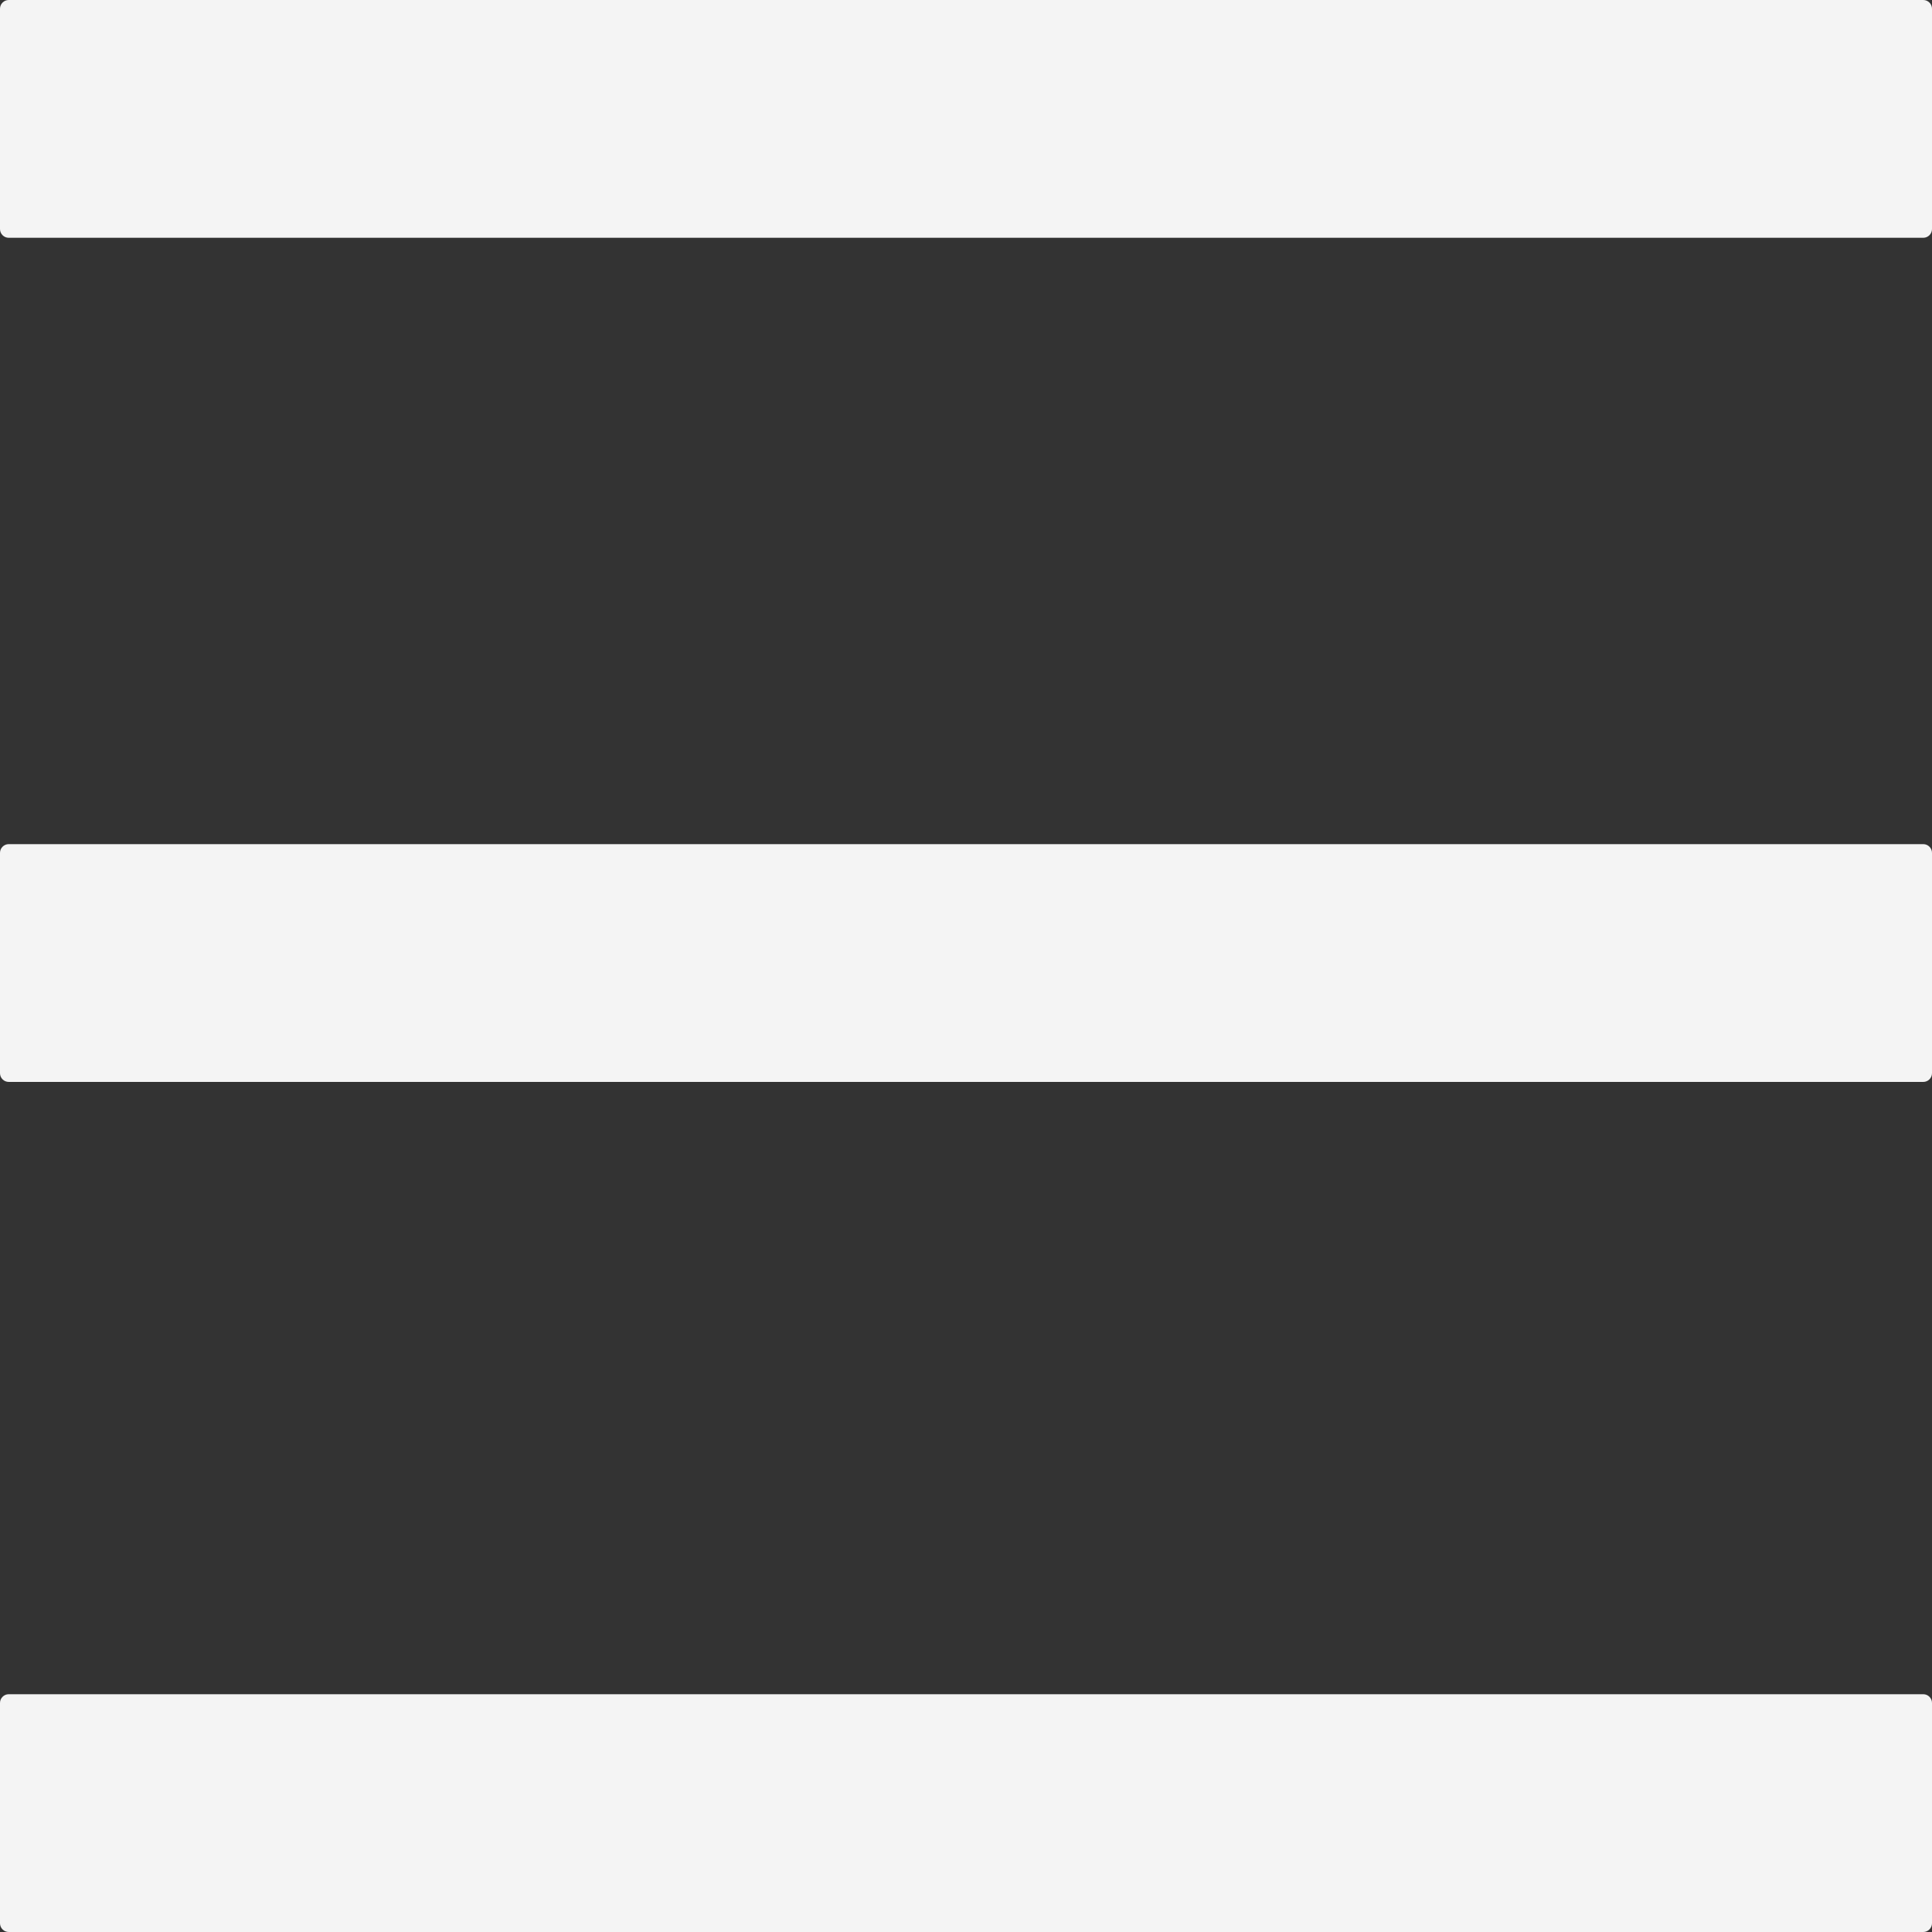 <?xml version="1.0" encoding="UTF-8" standalone="no"?>
<!-- Created with Inkscape (http://www.inkscape.org/) -->

<svg
   xmlns:dc="http://purl.org/dc/elements/1.1/"
   xmlns:cc="http://creativecommons.org/ns#"
   xmlns:rdf="http://www.w3.org/1999/02/22-rdf-syntax-ns#"
   xmlns:svg="http://www.w3.org/2000/svg"
   xmlns="http://www.w3.org/2000/svg"
   version="1.1"
   width="325"
   height="325"
   id="svg2985">
  <rect width="100%" height="100%" fill="#333333" stroke="none"/>
  <defs
     id="defs2989" />
  <path
     d="M 1.469,0 C 0.661,0 0,0.661 0,1.469 l 0,37.062 C 0,39.339 0.661,40 1.469,40 l 322.062,0 C 324.339,40 325,39.339 325,38.531 l 0,-37.062 C 325,0.661 324.339,0 323.531,0 L 1.469,0 z m 0,142 C 0.661,142 0,142.661 0,143.469 l 0,37.062 C 0,181.339 0.661,182 1.469,182 l 322.062,0 C 324.339,182 325,181.339 325,180.531 l 0,-37.062 C 325,142.661 324.339,142 323.531,142 l -322.062,0 z m 0,143 C 0.661,285 0,285.661 0,286.469 l 0,37.062 C 0,324.339 0.661,325 1.469,325 l 322.062,0 C 324.339,325 325,324.339 325,323.531 l 0,-37.062 C 325,285.661 324.339,285 323.531,285 l -322.062,0 z"
     id="rect2997"
     style="fill:#f4f4f4;fill-opacity:1;fill-rule:nonzero;stroke:none" />
</svg>
